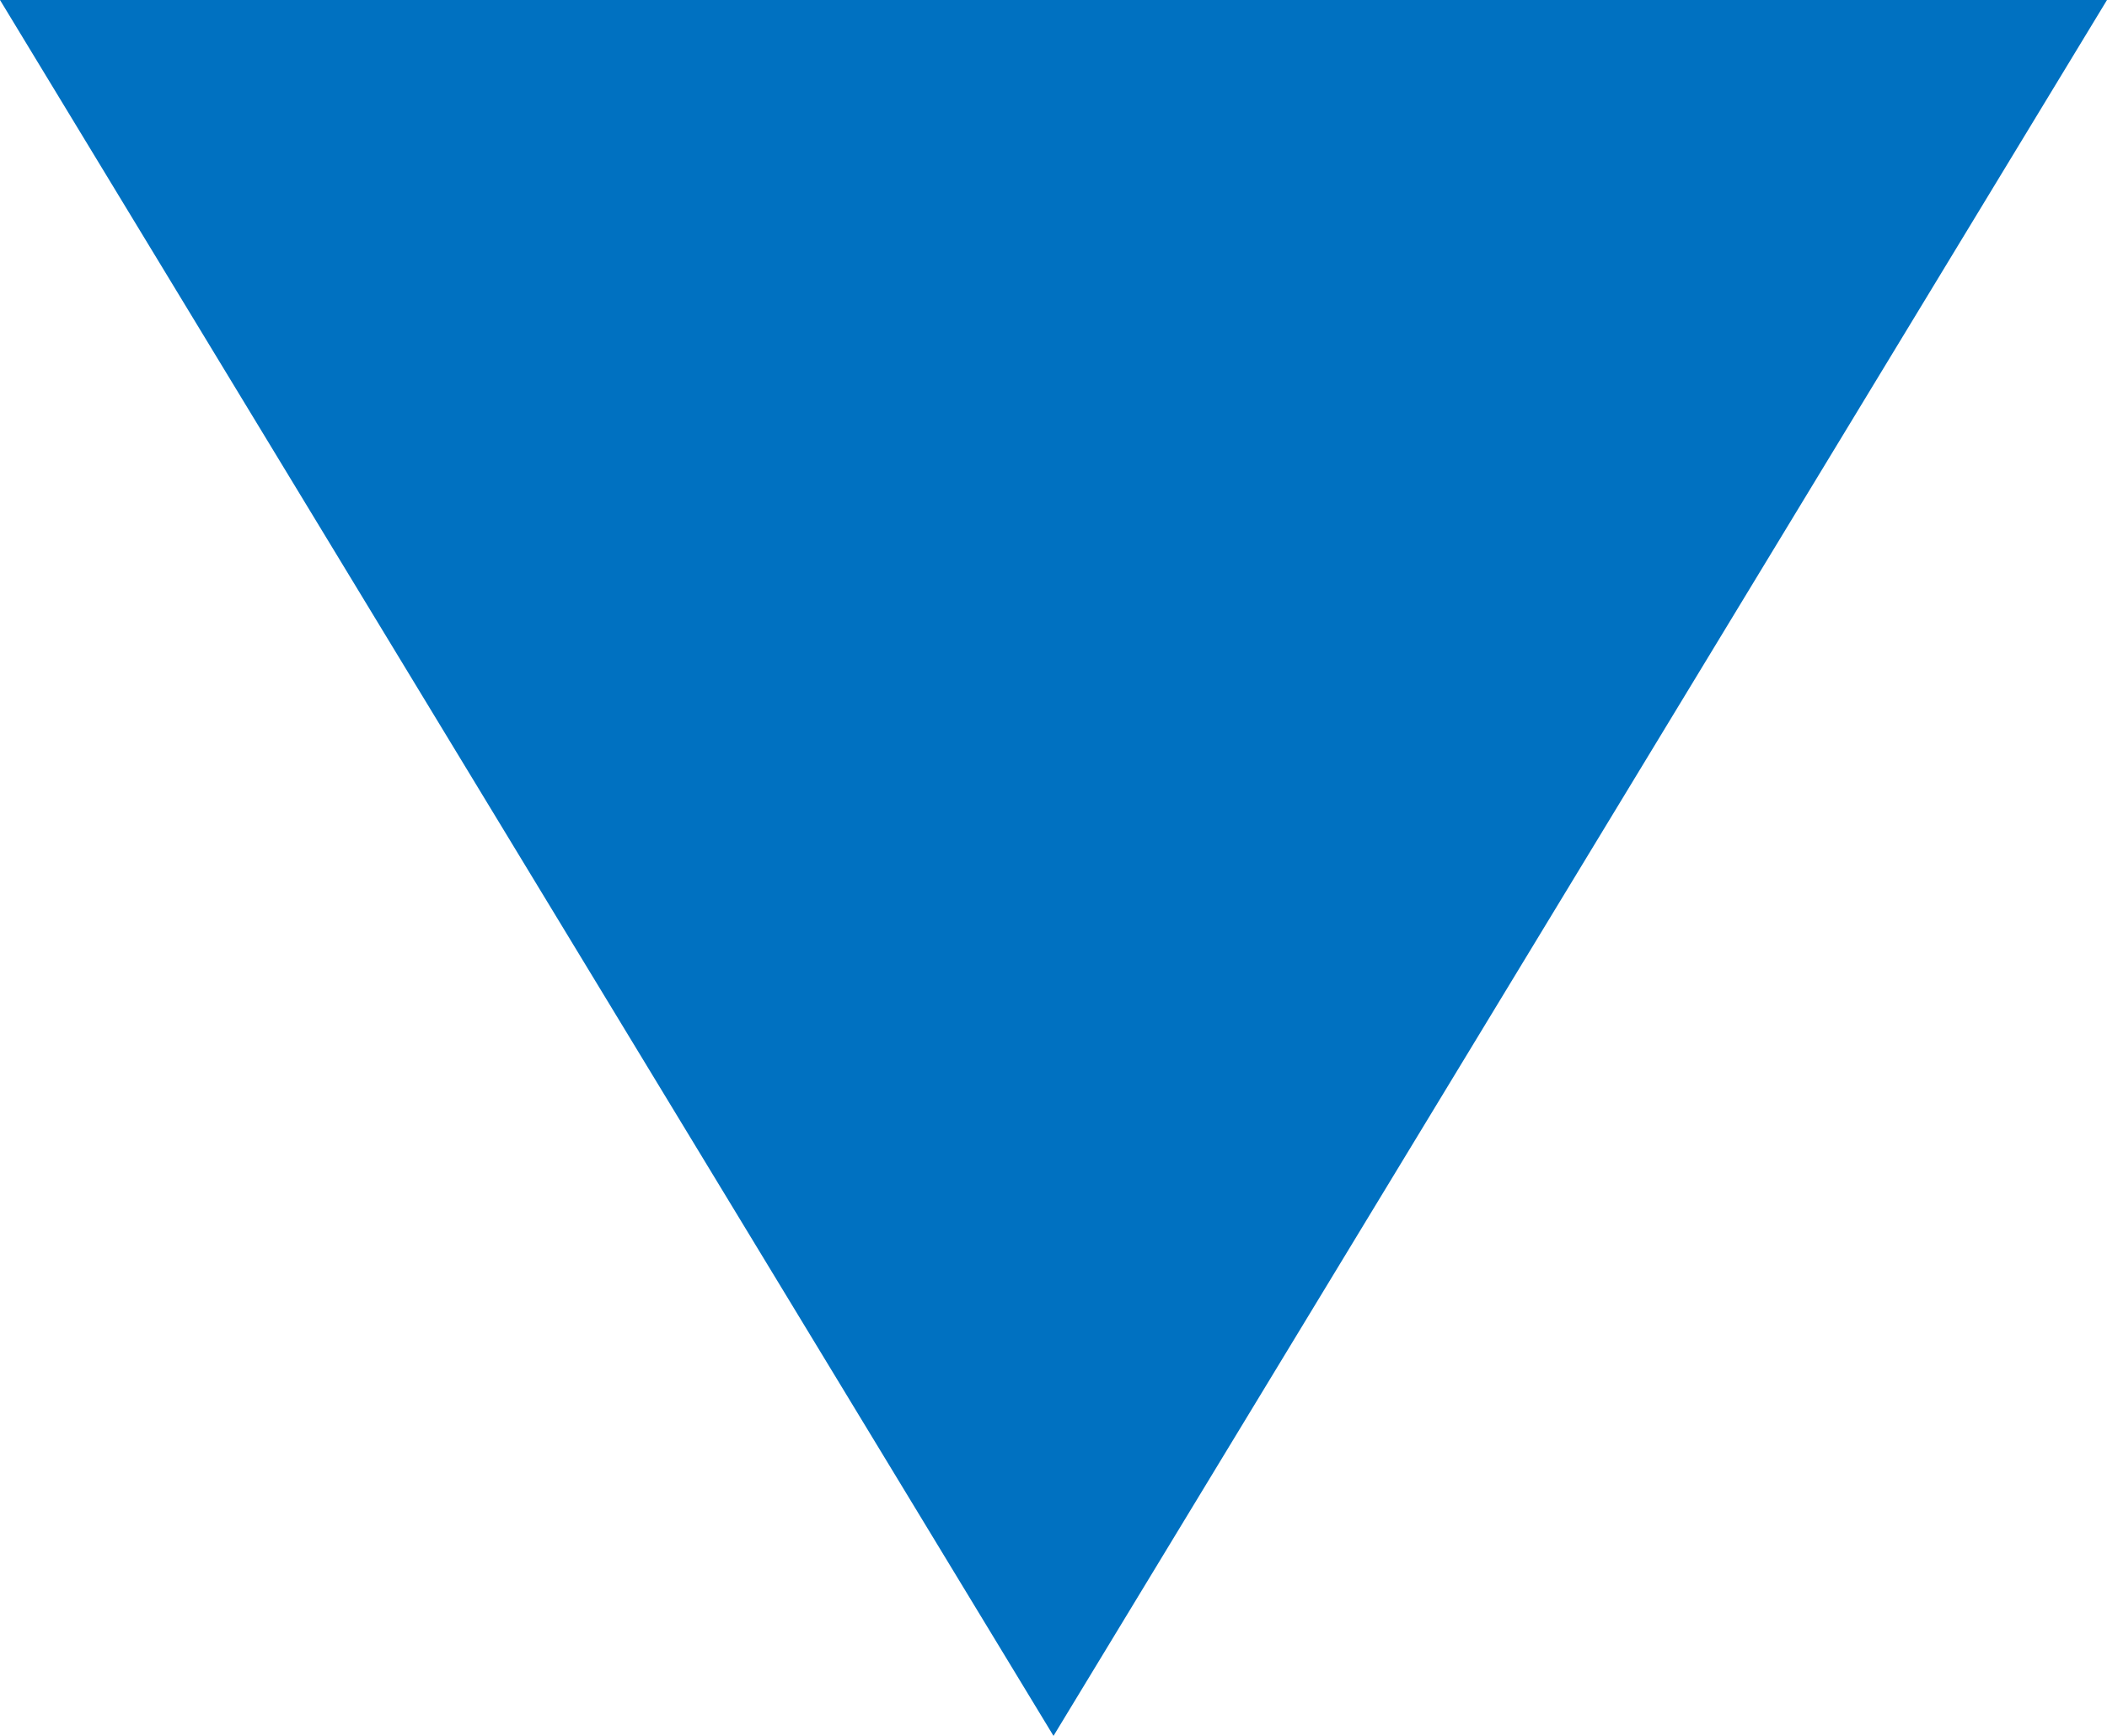 <?xml version="1.0" encoding="utf-8"?>
<!-- Generator: Adobe Illustrator 16.0.3, SVG Export Plug-In . SVG Version: 6.00 Build 0)  -->
<!DOCTYPE svg PUBLIC "-//W3C//DTD SVG 1.1//EN" "http://www.w3.org/Graphics/SVG/1.1/DTD/svg11.dtd">
<svg version="1.1" xmlns="http://www.w3.org/2000/svg" xmlns:xlink="http://www.w3.org/1999/xlink" x="0px" y="0px"
	 width="18.216px" height="15.009px" viewBox="0 0 18.216 15.009" enable-background="new 0 0 18.216 15.009" xml:space="preserve">
<g id="圖層_1">
</g>
<g id="圖層_2">
	<polygon fill="#0071C1" points="18.216,0 9.108,15.009 0,0 	"/>
</g>
</svg>
